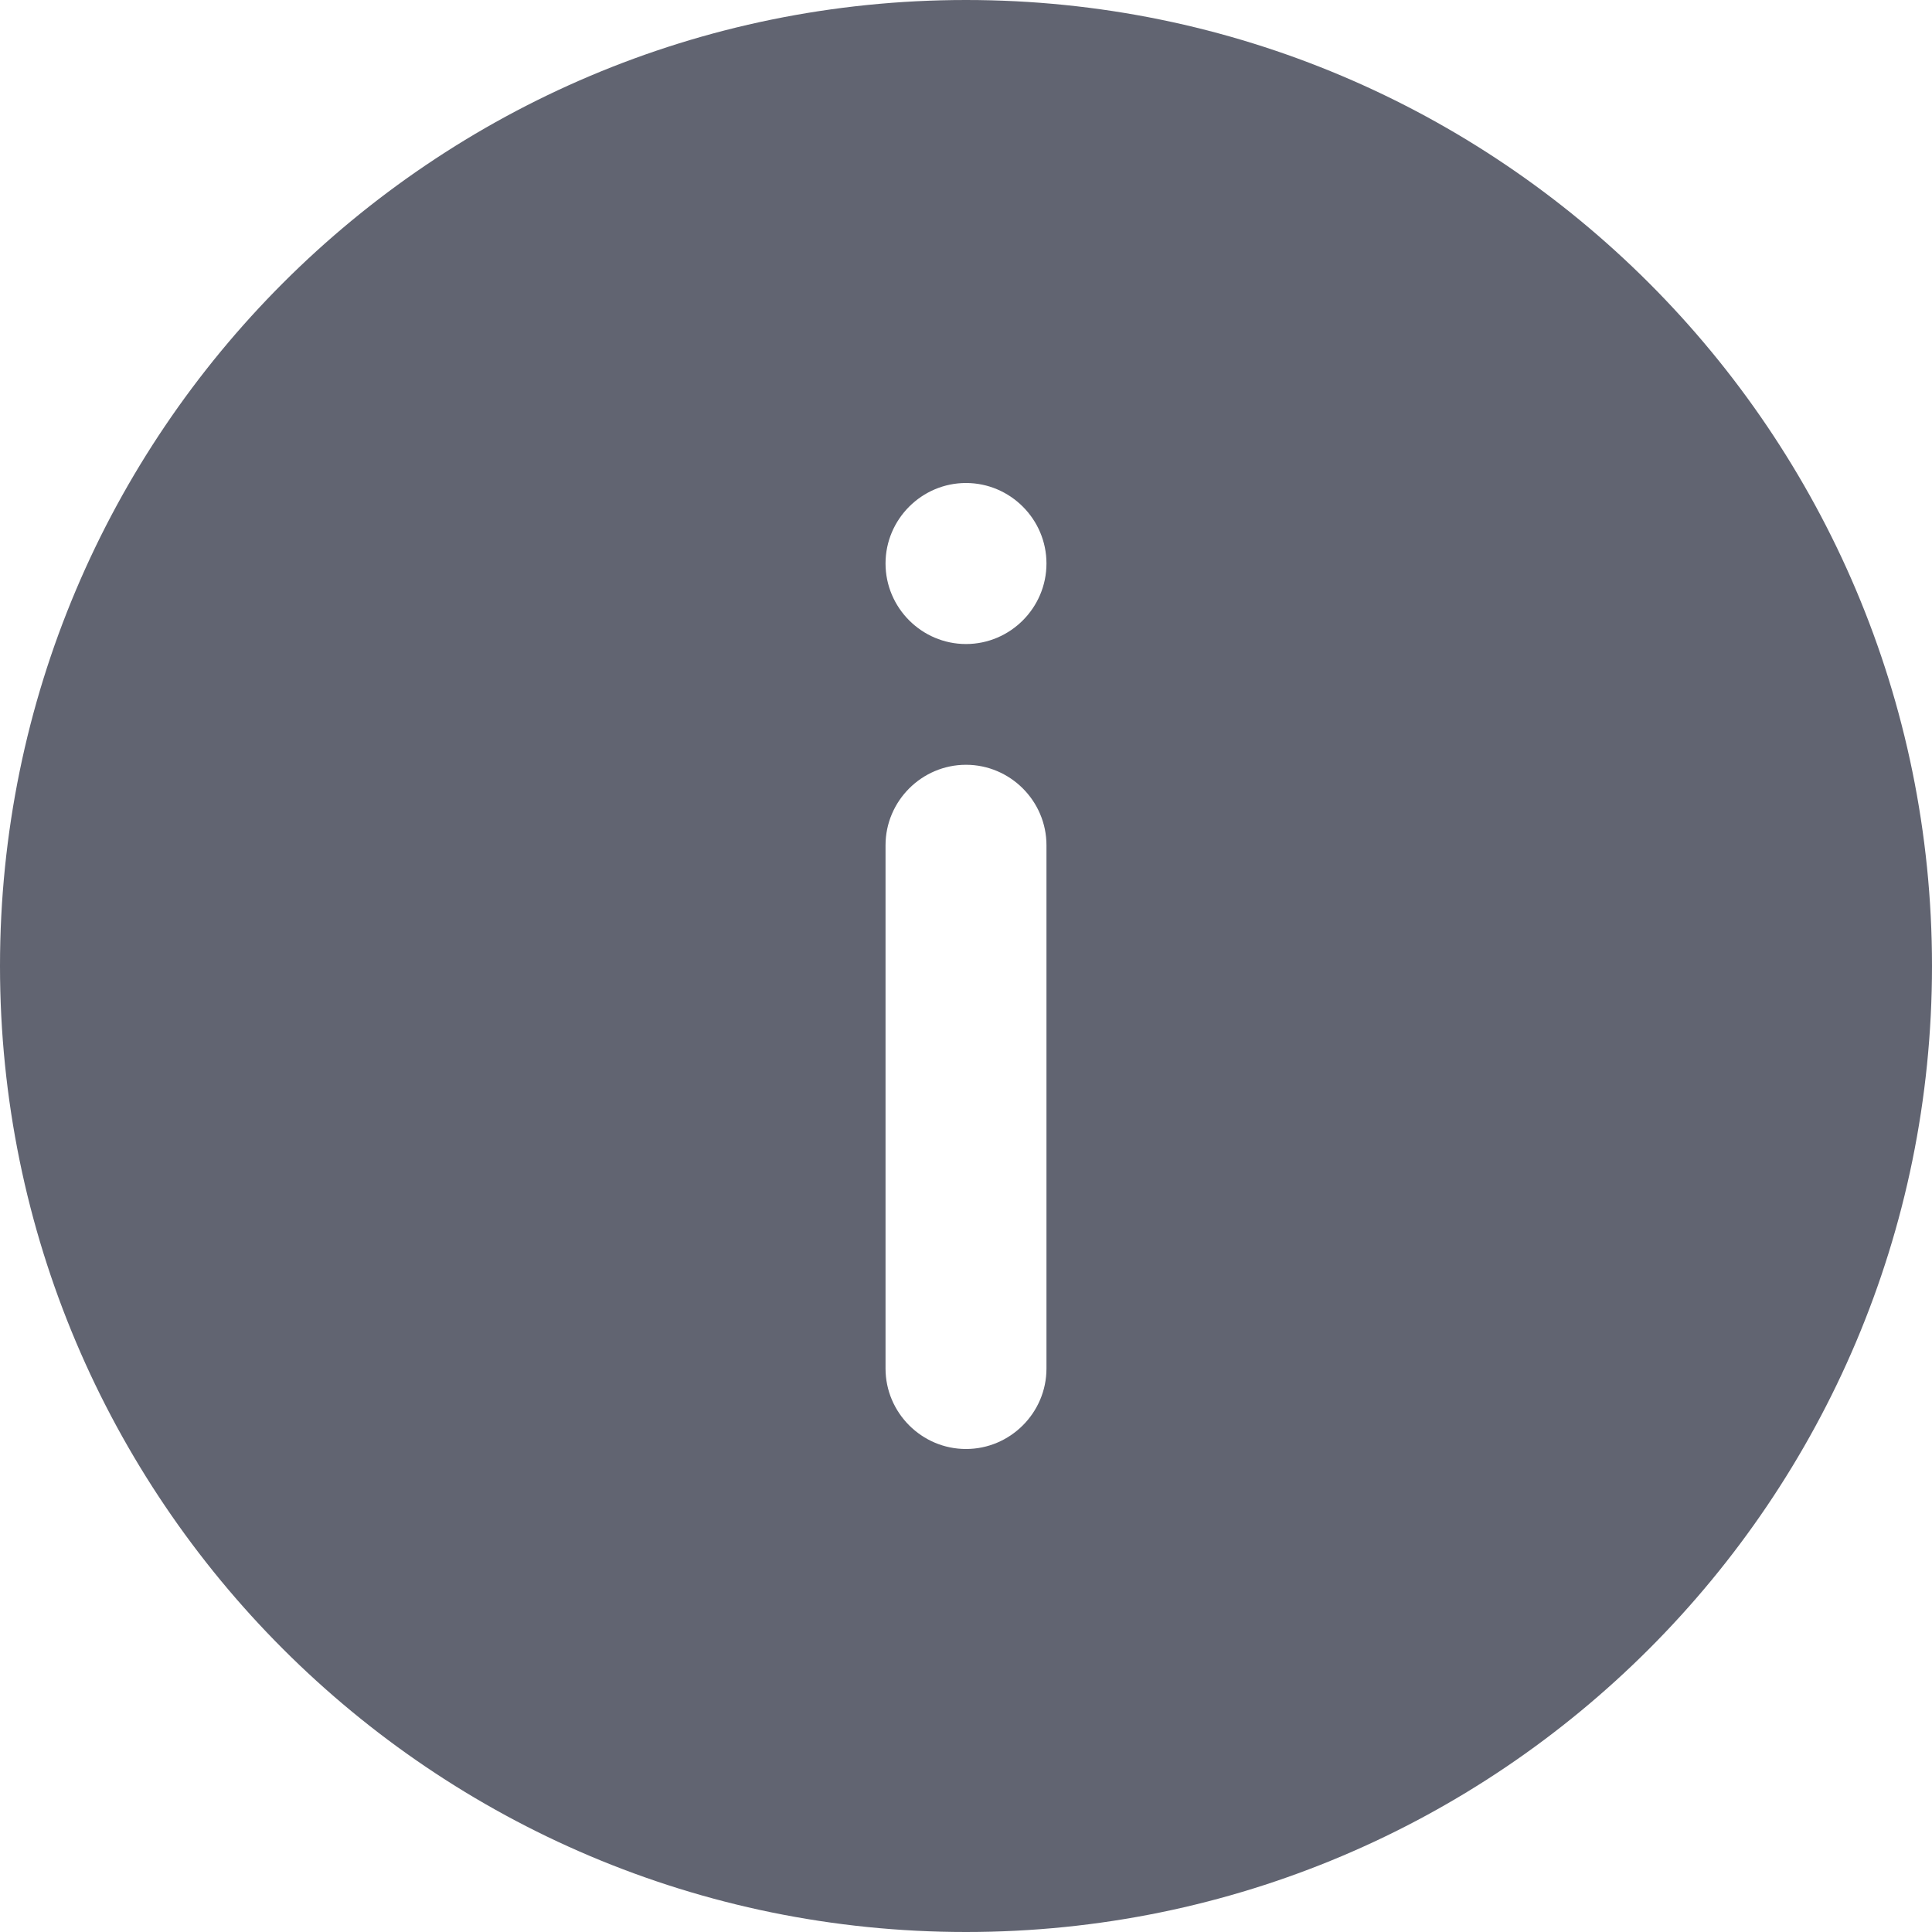 <svg width="20" height="20" viewBox="0 0 20 20" fill="none" xmlns="http://www.w3.org/2000/svg">
<path fill-rule="evenodd" clip-rule="evenodd" d="M10 6.667C9.542 6.667 9.167 6.292 9.167 5.833C9.167 5.375 9.542 5 10 5C10.458 5 10.833 5.375 10.833 5.833C10.833 6.292 10.458 6.667 10 6.667ZM10.833 14.167C10.833 14.625 10.458 15 10 15C9.542 15 9.167 14.625 9.167 14.167V8.75C9.167 8.292 9.542 7.917 10 7.917C10.458 7.917 10.833 8.292 10.833 8.75V14.167ZM10 0C4.479 0 0 4.479 0 10C0 15.521 4.479 20 10 20C15.521 20 20 15.521 20 10C20 4.479 15.521 0 10 0Z" fill="#616471"/>
</svg>
